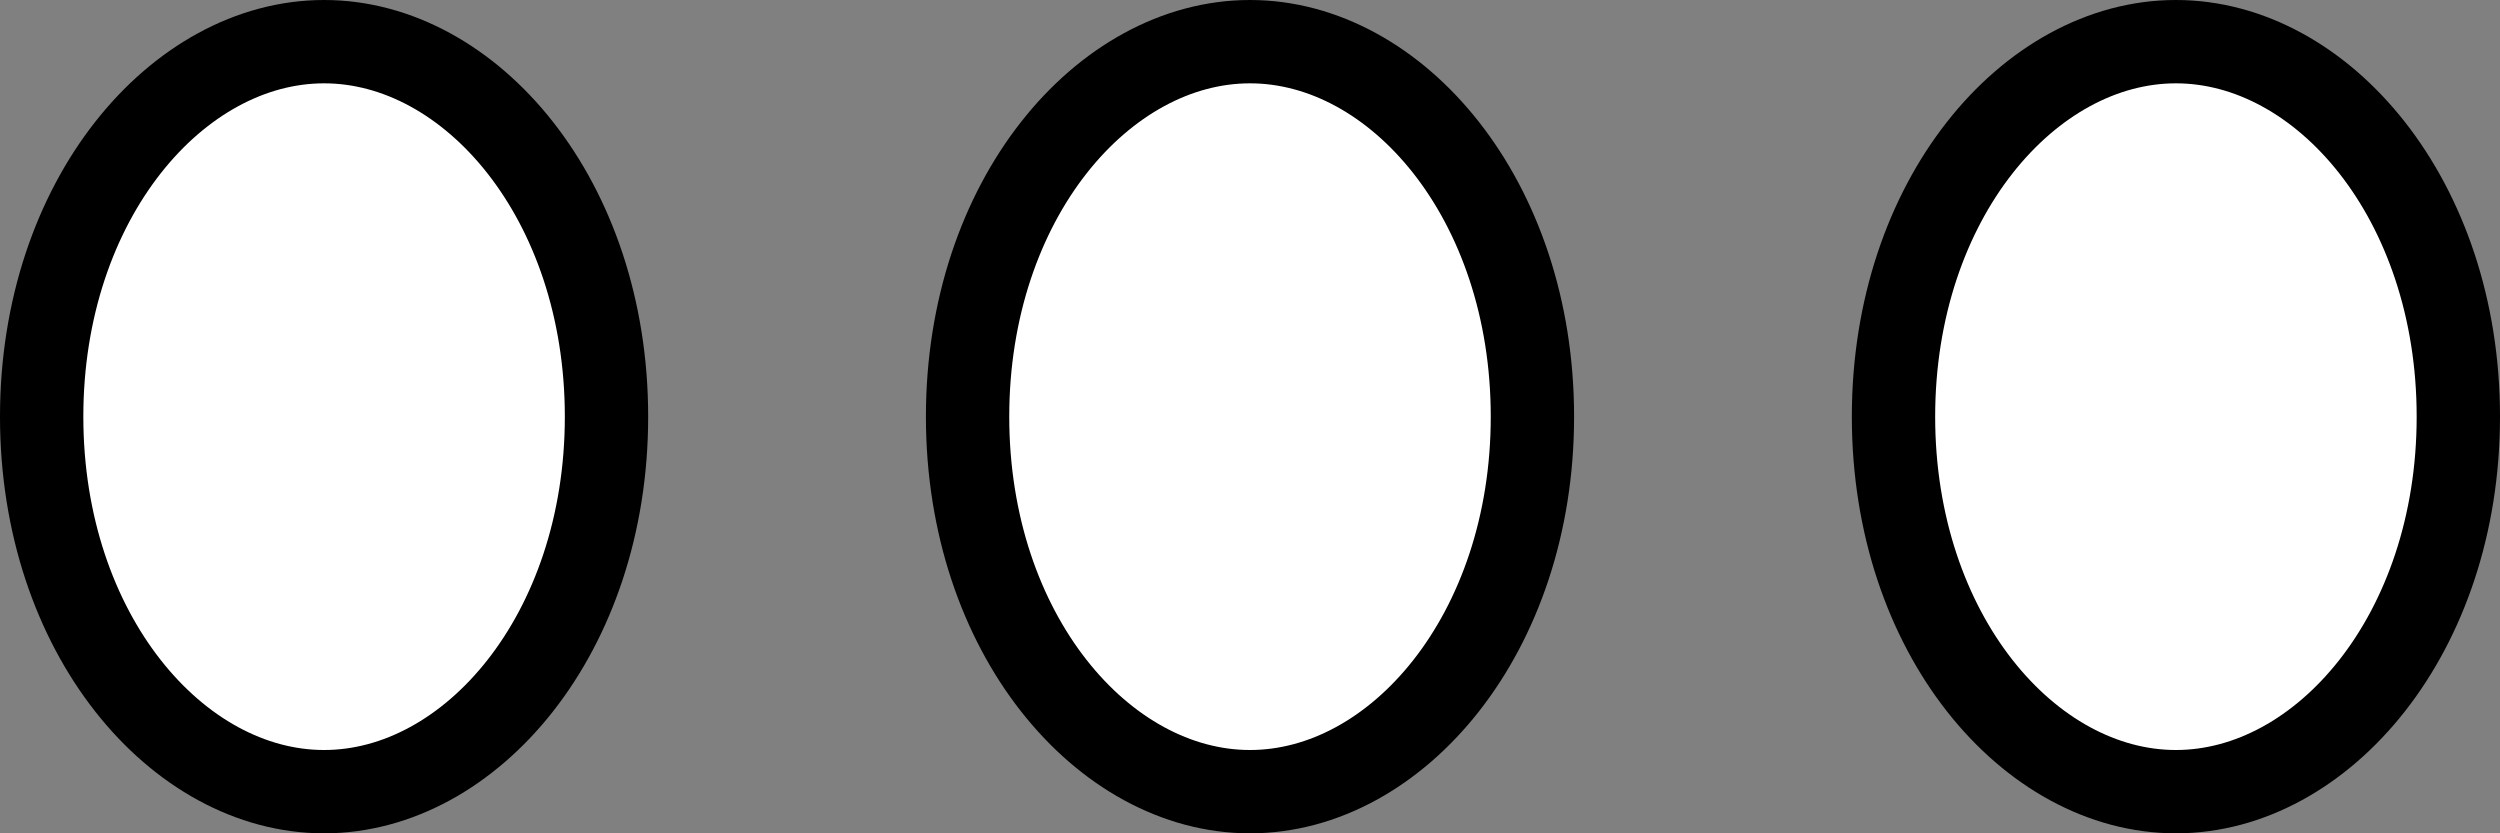 <svg width="30" height="10" viewBox="0 0 30 10" fill="none" xmlns="http://www.w3.org/2000/svg">
<rect x="0" y="0" width="30" height="10" fill="#808080" stroke="none"/>
<path d="M7.278 5C7.278 7.607 5.649 9.5 3.889 9.5C2.129 9.5 0.5 7.607 0.5 5C0.5 2.393 2.129 0.5 3.889 0.5C5.649 0.5 7.278 2.393 7.278 5ZM18.389 5C18.389 7.607 16.76 9.5 15 9.5C13.24 9.5 11.611 7.607 11.611 5C11.611 2.393 13.24 0.5 15 0.5C16.76 0.5 18.389 2.393 18.389 5ZM26.111 9.5C24.351 9.5 22.722 7.607 22.722 5C22.722 2.393 24.351 0.5 26.111 0.5C27.871 0.5 29.5 2.393 29.5 5C29.5 7.607 27.871 9.5 26.111 9.5Z" fill="white" stroke="black"/>
</svg>
